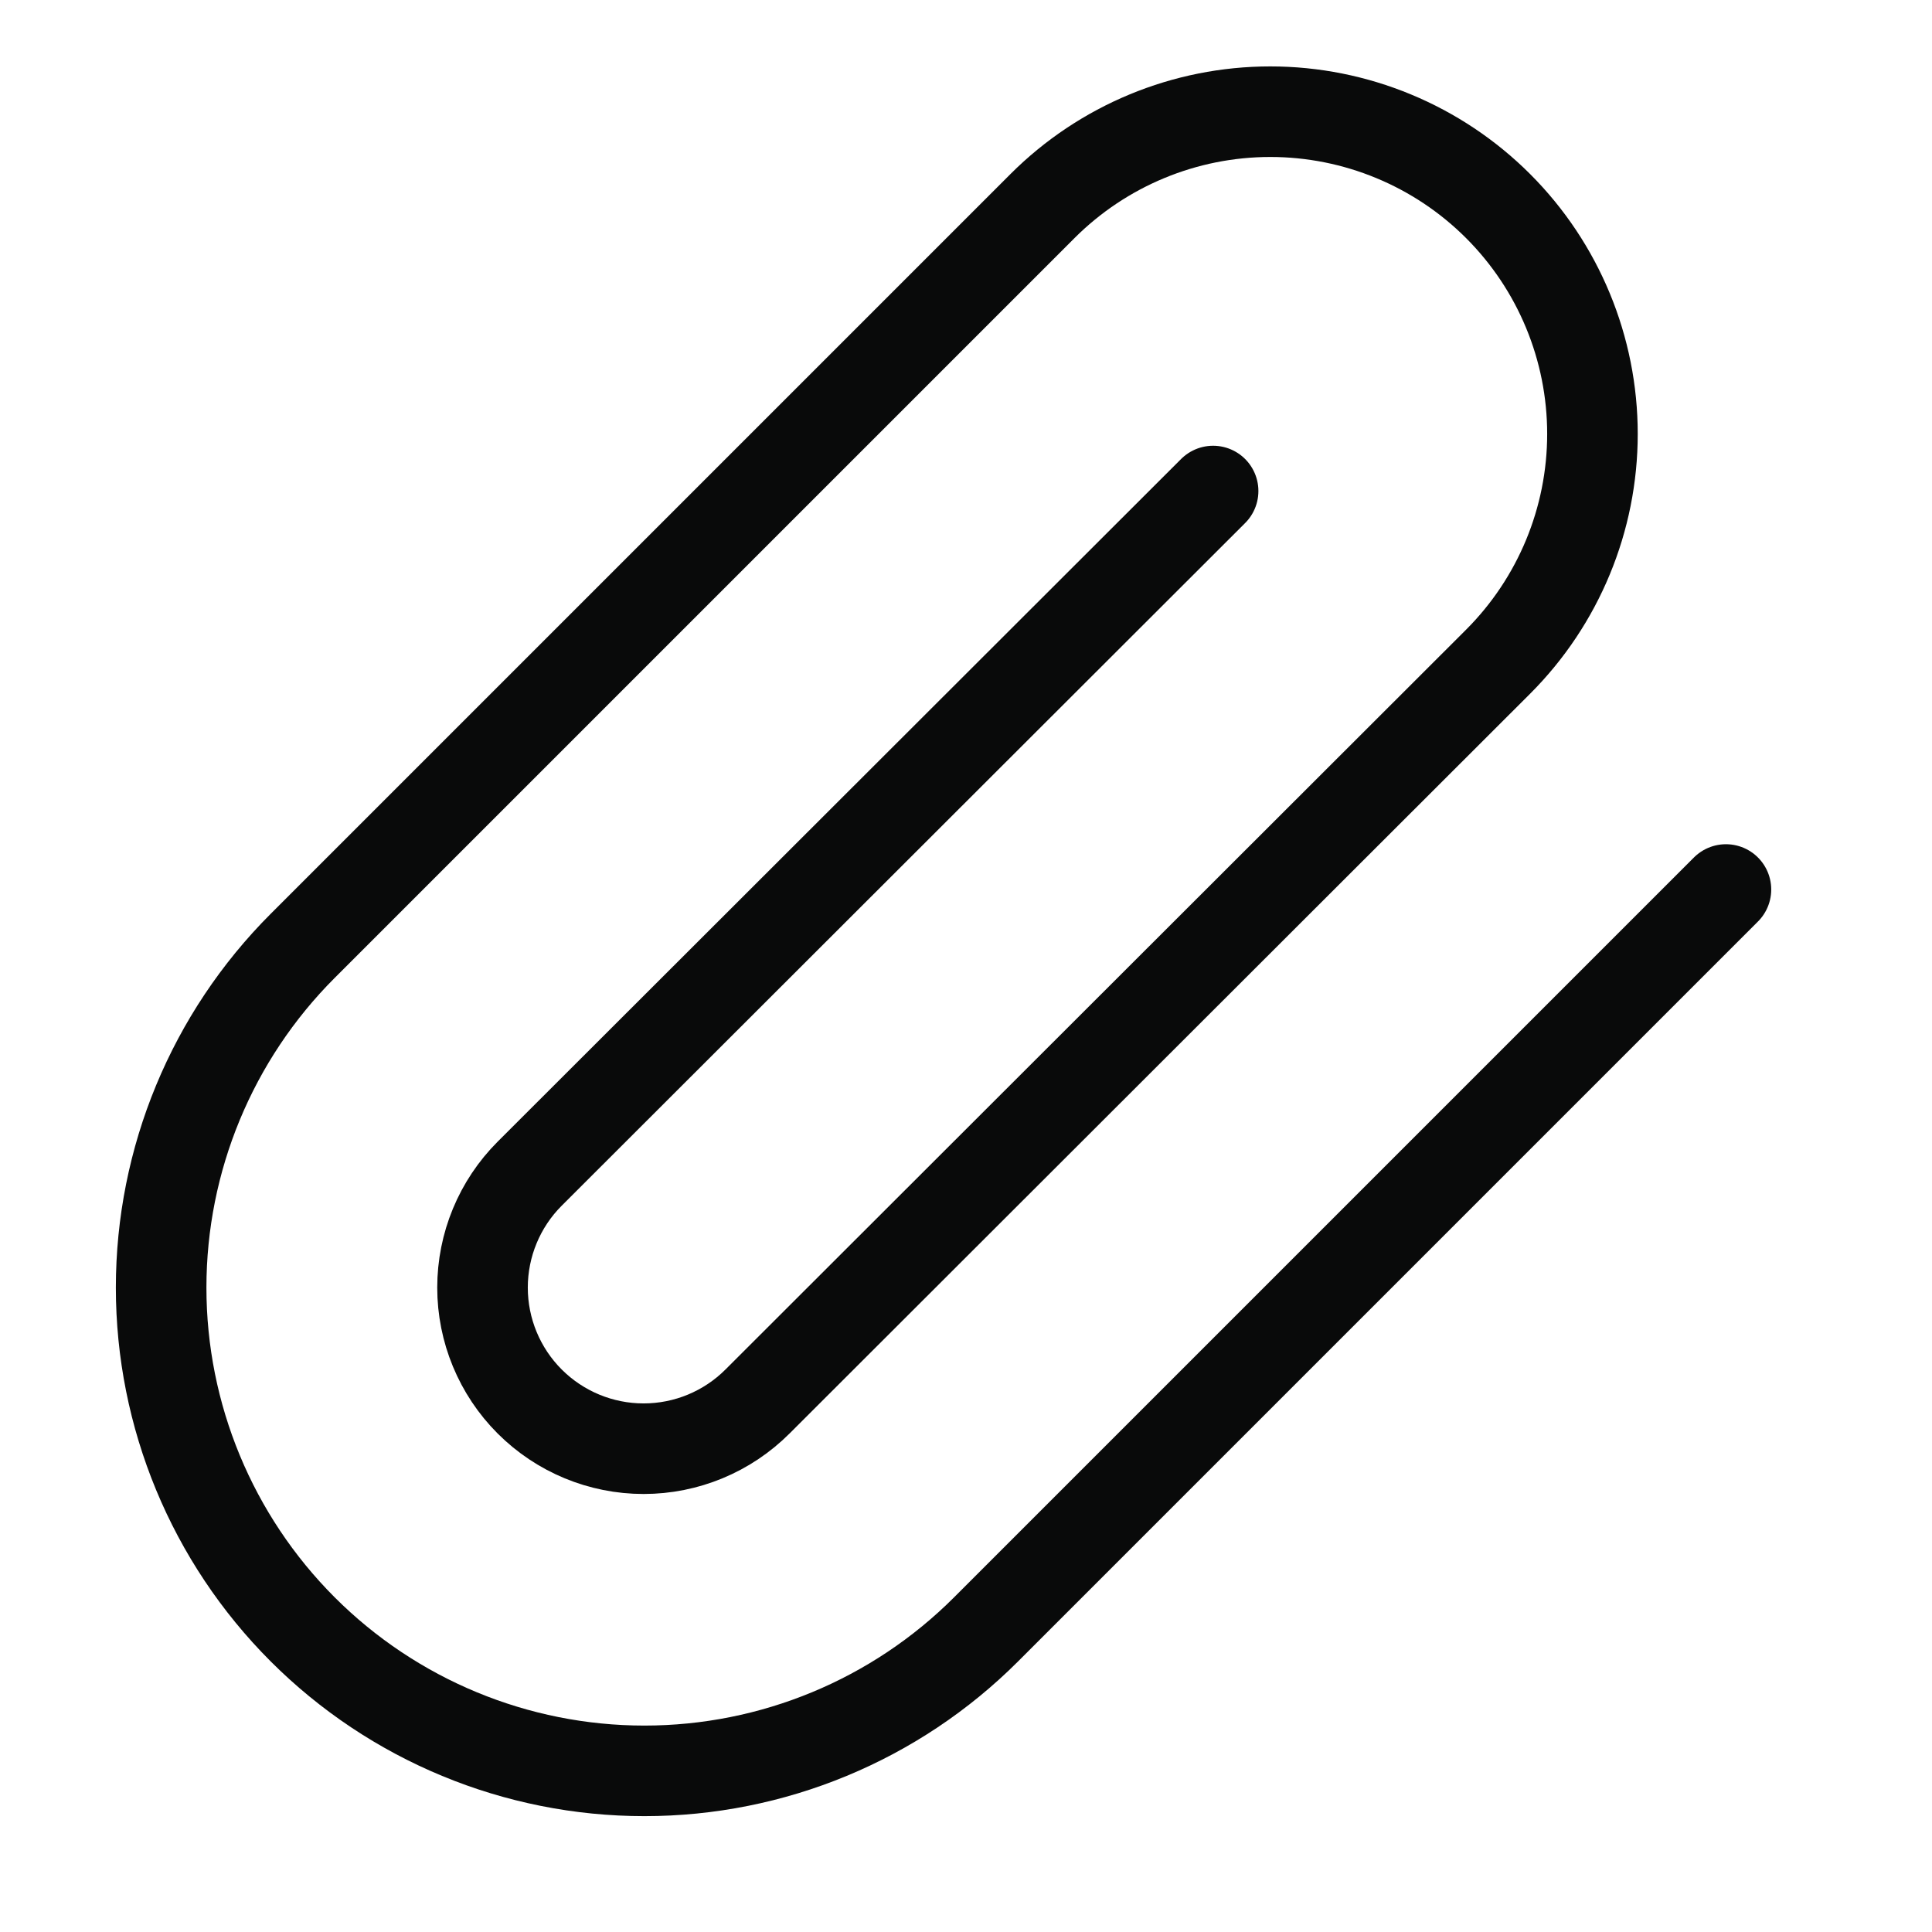 <svg width="32" height="32" viewBox="0 0 32 32" fill="none" xmlns="http://www.w3.org/2000/svg">
<path d="M28.587 14.733L16.333 26.987C14.832 28.488 12.796 29.331 10.673 29.331C8.55 29.331 6.514 28.488 5.013 26.987C3.512 25.485 2.669 23.45 2.669 21.327C2.669 19.204 3.512 17.168 5.013 15.667L17.267 3.413C18.267 2.413 19.625 1.85 21.04 1.85C22.455 1.85 23.813 2.413 24.813 3.413C25.814 4.414 26.376 5.771 26.376 7.187C26.376 8.602 25.814 9.959 24.813 10.96L12.547 23.213C12.046 23.714 11.368 23.995 10.66 23.995C9.952 23.995 9.274 23.714 8.773 23.213C8.273 22.713 7.992 22.034 7.992 21.327C7.992 20.619 8.273 19.94 8.773 19.44L20.093 8.133" stroke="#090A0A" stroke-width="1.5" stroke-linecap="round" stroke-linejoin="round"/>
</svg>
